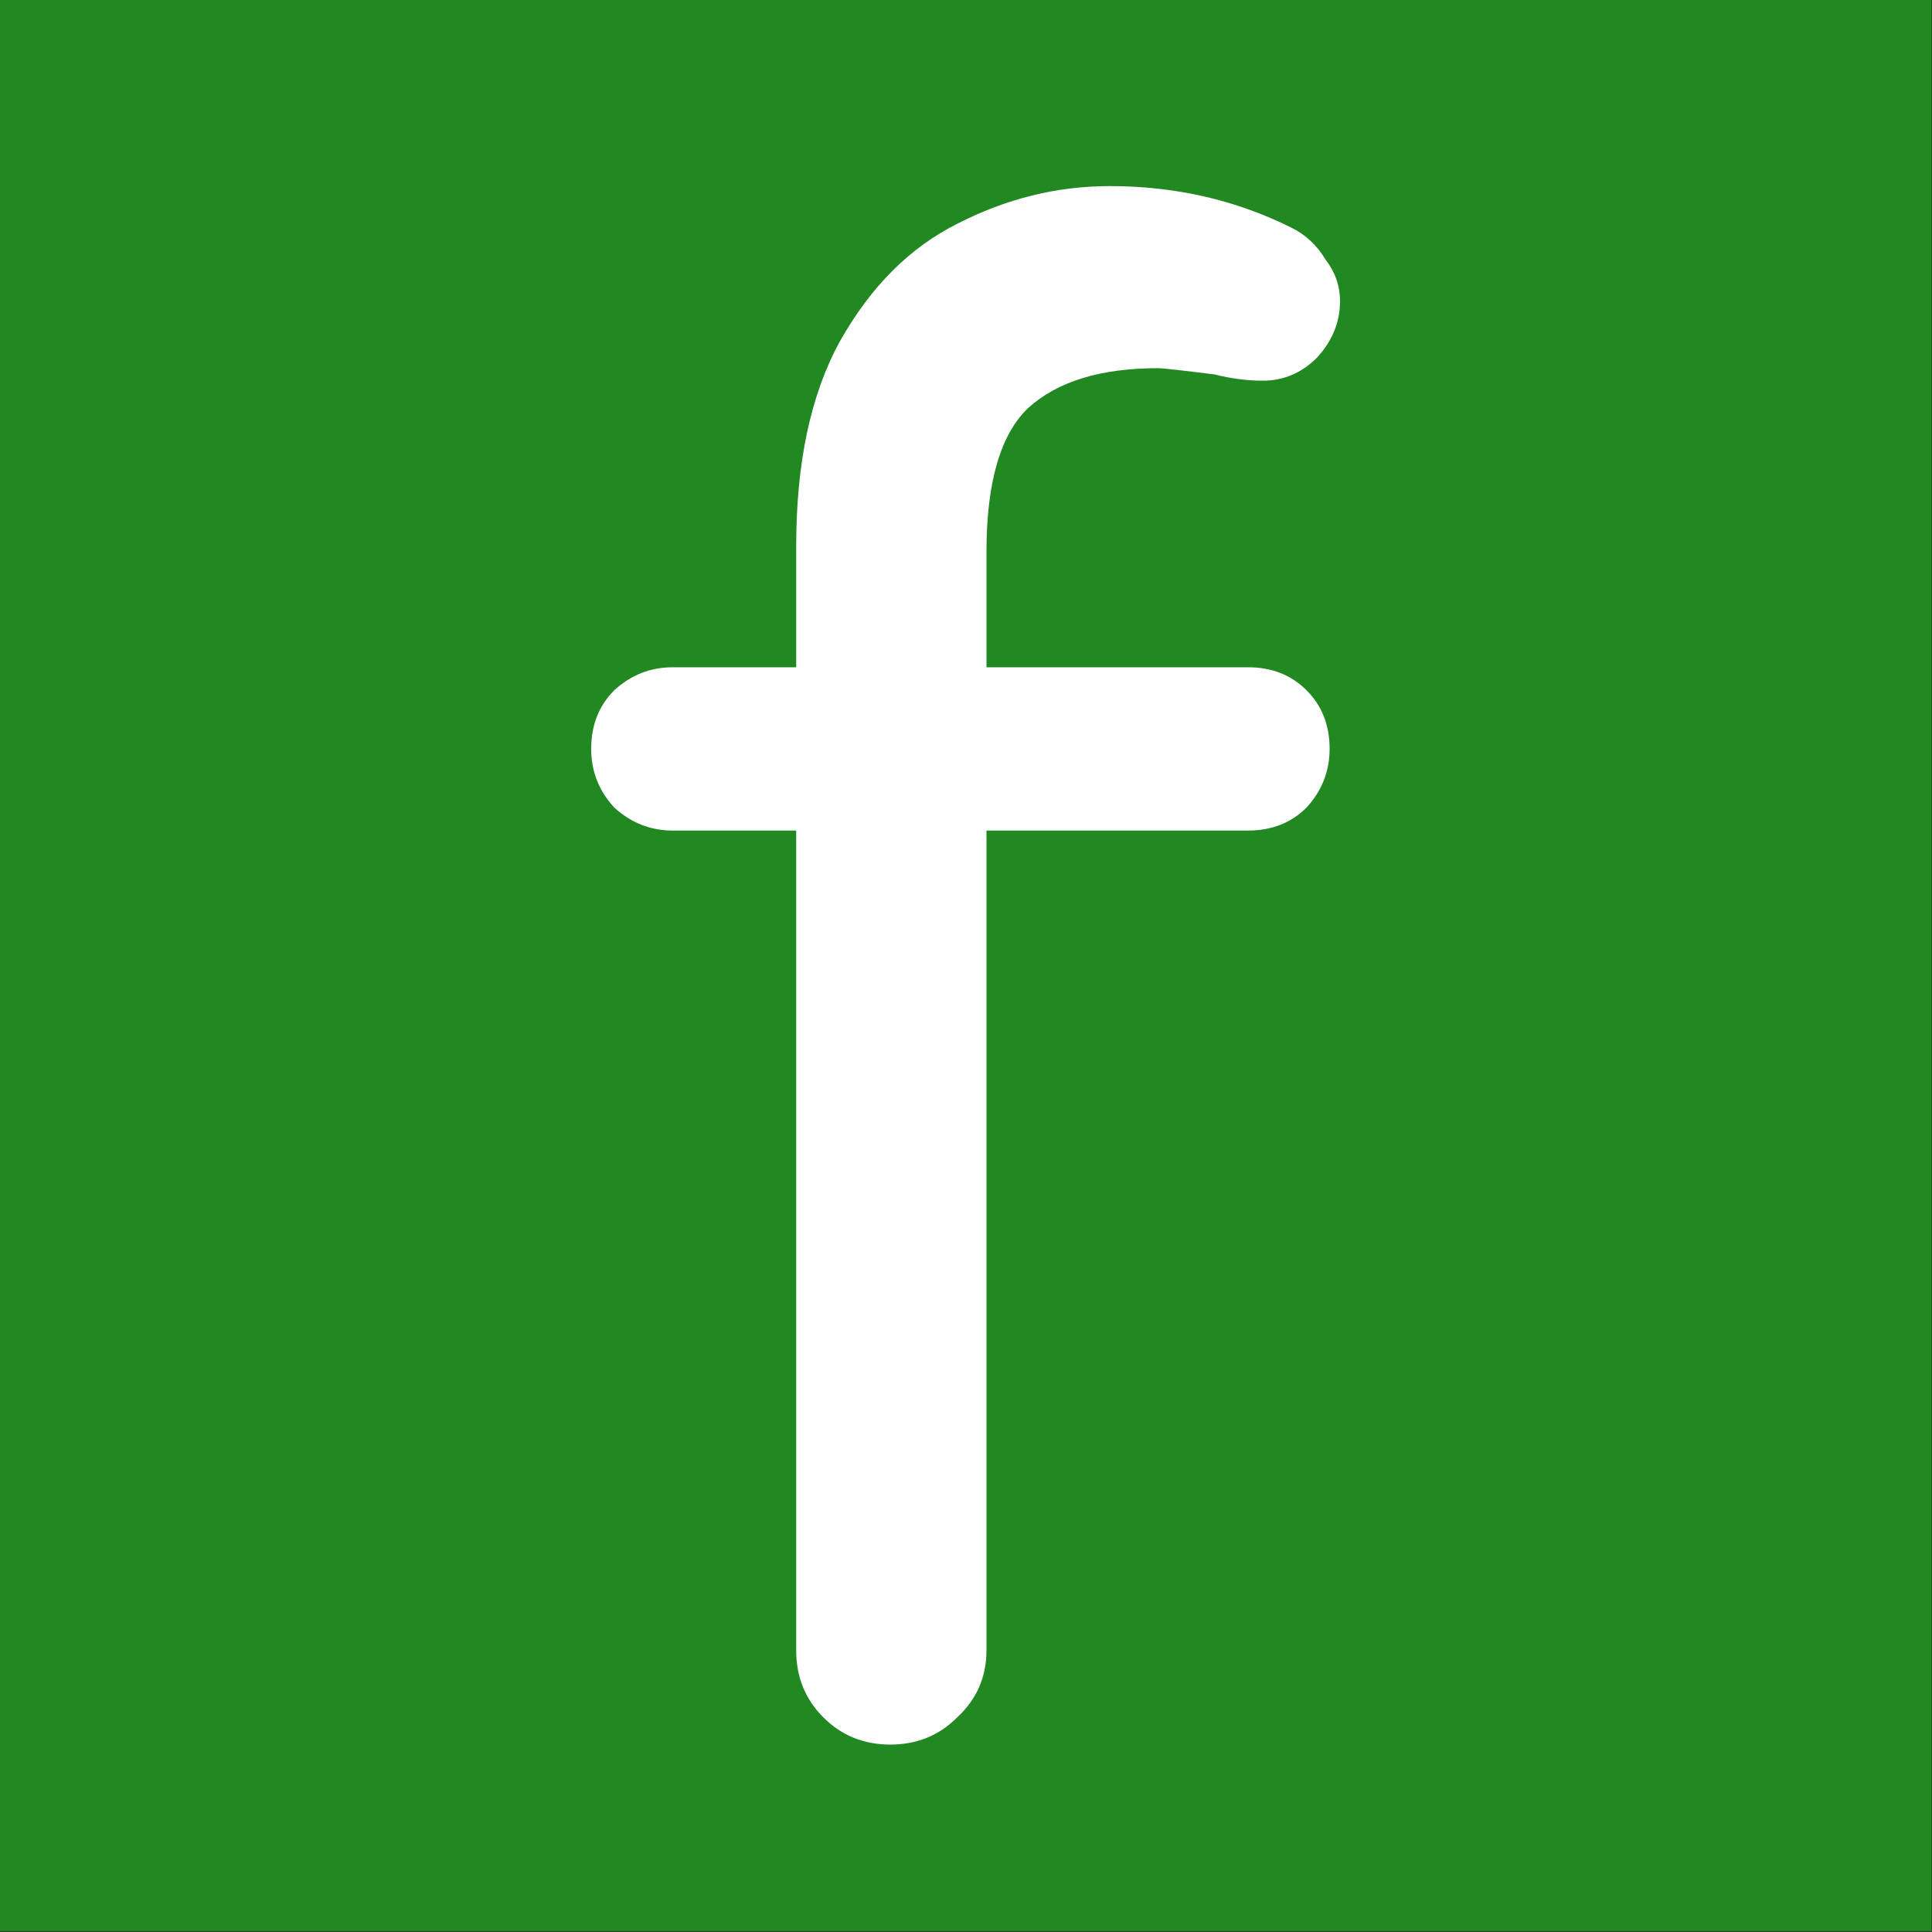 <?xml version="1.0" encoding="UTF-8" standalone="no"?>
<!-- Created with Inkscape (http://www.inkscape.org/) -->

<svg
   xmlns:dc="http://purl.org/dc/elements/1.1/"
   xmlns:cc="http://creativecommons.org/ns#"
   xmlns:rdf="http://www.w3.org/1999/02/22-rdf-syntax-ns#"
   xmlns:svg="http://www.w3.org/2000/svg"
   xmlns="http://www.w3.org/2000/svg"
   xmlns:xlink="http://www.w3.org/1999/xlink"
   xmlns:sodipodi="http://sodipodi.sourceforge.net/DTD/sodipodi-0.dtd"
   xmlns:inkscape="http://www.inkscape.org/namespaces/inkscape"
   width="20mm"
   height="20mm"
   viewBox="0 0 20 20"
   version="1.1"
   id="svg6124"
   inkscape:version="0.92.4 (5da689c313, 2019-01-14)"
   sodipodi:docname="square.svg">
  <rect x="0" y="0" width="20" height="20" fill="#333333" stroke="none"/>
  <defs
     id="defs6118">
    <clipPath
       clipPathUnits="userSpaceOnUse"
       id="clipPath3744">
      <use
         x="0"
         y="0"
         xlink:href="#g3740"
         id="use3746"
         width="100%"
         height="100%" />
    </clipPath>
  </defs>
  <sodipodi:namedview
     id="base"
     pagecolor="#ffffff"
     bordercolor="#666666"
     borderopacity="1.0"
     inkscape:pageopacity="0.0"
     inkscape:pageshadow="2"
     inkscape:zoom="5.6"
     inkscape:cx="3.8663935"
     inkscape:cy="19.8079"
     inkscape:document-units="mm"
     inkscape:current-layer="layer1"
     showgrid="false"
     inkscape:pagecheckerboard="true"
     inkscape:window-width="1920"
     inkscape:window-height="1001"
     inkscape:window-x="-9"
     inkscape:window-y="-9"
     inkscape:window-maximized="1" />
  <g
     inkscape:label="Layer 1"
     inkscape:groupmode="layer"
     id="layer1"
     transform="translate(0,-277)">
    <g
       id="g3742"
       clip-path="url(#clipPath3744)"
       transform="matrix(1.046,0,0,1.046,-6.021,258.997)">
      <g
         inkscape:label="Clip"
         id="g3740">
        <path
           inkscape:connector-curvature="0"
           style="fill:#228822;fill-opacity:1;stroke-width:0.265"
           d="M 5.755,17.207 H 24.871 V 36.323 H 5.755 Z"
           id="rect23" />
        <a
           id="a3732">
          <g
             aria-label="f"
             style="font-style:normal;font-variant:normal;font-weight:normal;font-stretch:normal;font-size:20.702px;line-height:1.25;font-family:'Varela Round';-inkscape-font-specification:'Varela Round';letter-spacing:0px;word-spacing:0px;fill:#ffffff;fill-opacity:1;stroke:none;stroke-width:0.518"
             id="text27">
            <path
               inkscape:connector-curvature="0"
               d="m 14.567,34.477 q -0.393,0 -0.662,-0.269 -0.269,-0.269 -0.269,-0.662 v -8.115 h -1.221 q -0.331,0 -0.58,-0.228 -0.228,-0.248 -0.228,-0.58 0,-0.352 0.228,-0.58 0.248,-0.228 0.58,-0.228 h 1.221 v -1.201 q 0,-1.242 0.435,-2.029 0.455,-0.807 1.159,-1.159 0.725,-0.373 1.511,-0.373 0.973,0 1.801,0.414 0.207,0.104 0.331,0.311 0.145,0.186 0.145,0.414 0,0.311 -0.228,0.559 -0.228,0.228 -0.538,0.228 -0.228,0 -0.476,-0.062 -0.497,-0.062 -0.559,-0.062 -0.849,0 -1.284,0.393 -0.414,0.393 -0.414,1.428 v 1.139 h 2.588 q 0.352,0 0.58,0.228 0.228,0.228 0.228,0.58 0,0.331 -0.228,0.58 -0.228,0.228 -0.58,0.228 h -2.588 v 8.115 q 0,0.393 -0.29,0.662 -0.269,0.269 -0.662,0.269 z"
               style="fill:#ffffff;stroke-width:0.518"
               id="path5577" />
          </g>
        </a>
      </g>
    </g>
  </g>
</svg>

